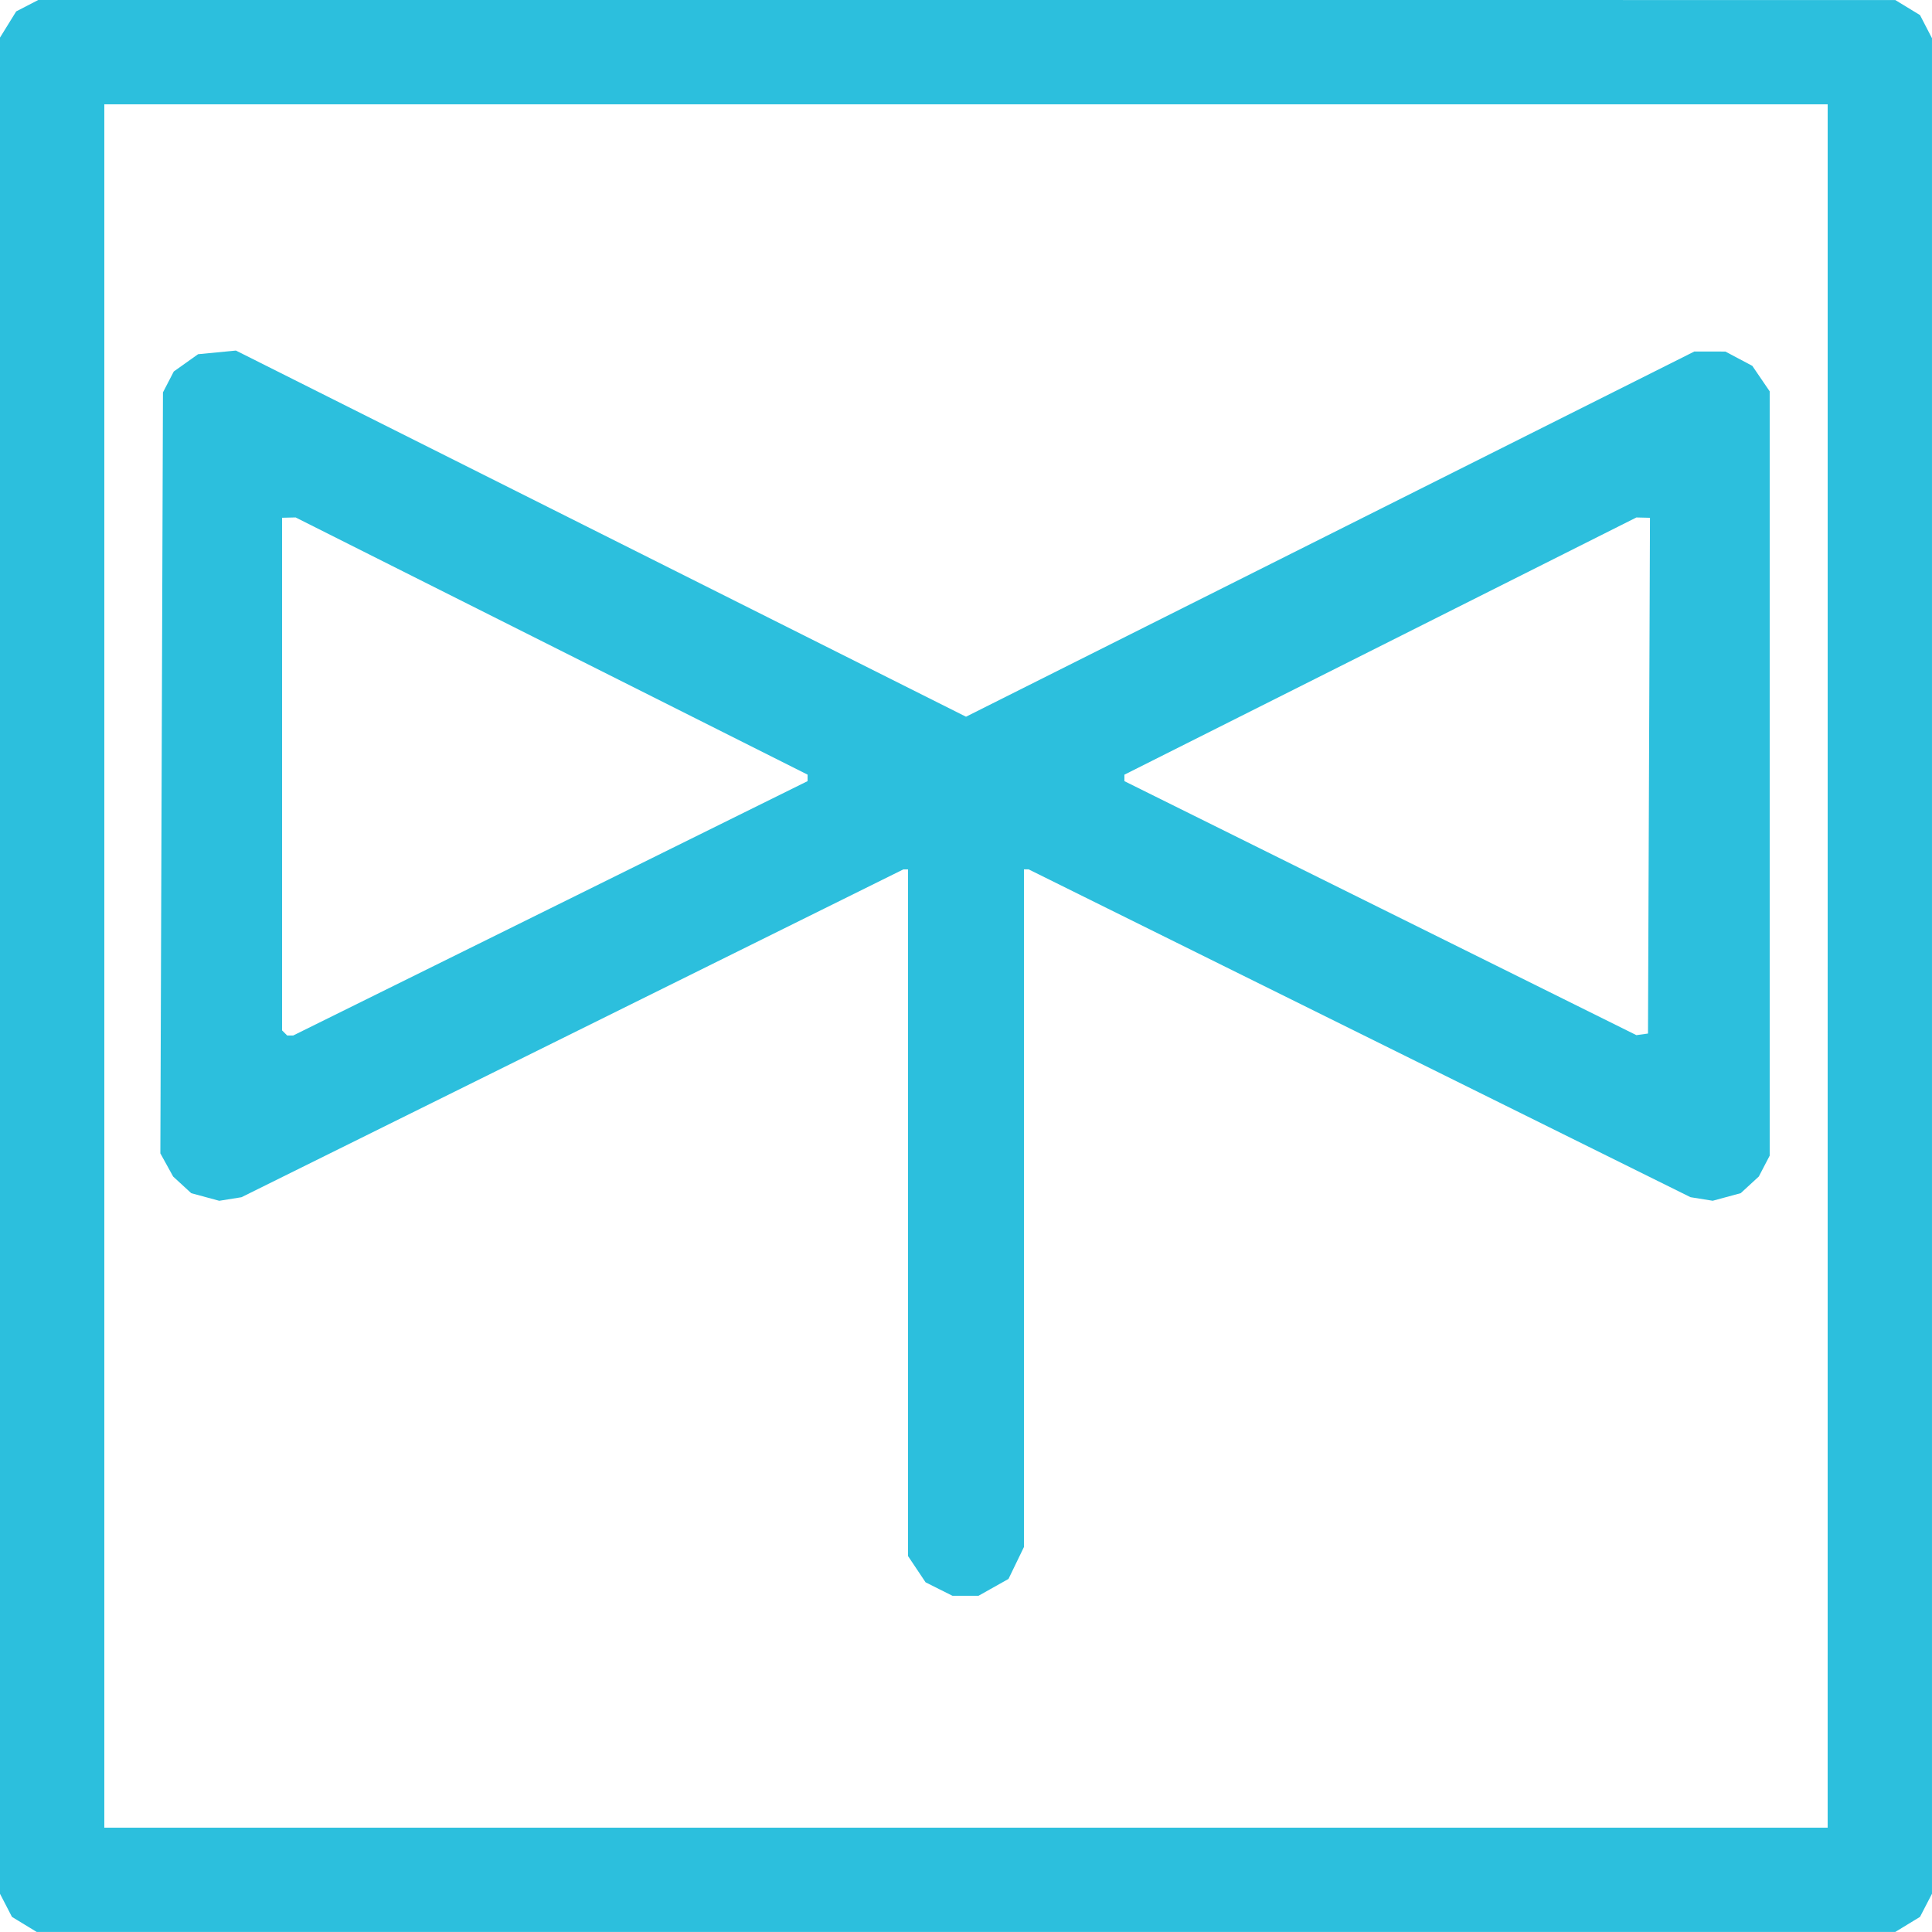 <?xml version="1.0" encoding="UTF-8" standalone="no"?>

<svg
   width="132.292mm"
   height="132.29mm"
   viewBox="0 0 132.292 132.29"
   version="1.1"
   id="svg1"
   xml:space="preserve"
   xmlns="http://www.w3.org/2000/svg"
   xmlns:svg="http://www.w3.org/2000/svg"><defs
     id="defs1" /><g
     id="layer1"
     transform="translate(-38.653,-82.354)"><path
       style="fill:#2cbfdd"
       d="m 40.319,214.127 -0.847,-0.516 -0.41,-0.792 -0.41,-0.792 V 148.478 84.93 l 0.555,-0.898 0.555,-0.898 0.755,-0.39 0.755,-0.39 63.579,9.89e-4 63.579,9.89e-4 0.847,0.516 0.847,0.516 0.41,0.792 0.41,0.792 V 148.5 212.026 l -0.41,0.792 -0.41,0.792 -0.847,0.516 -0.847,0.516 H 104.799 41.166 Z M 163.801,148.5 V 89.498 H 104.799 45.796 V 148.5 207.502 h 59.002 59.002 z m -60.849,42.664 -0.921,-0.463 -0.601,-0.899 -0.601,-0.899 v -23.509 -23.509 h -0.16 -0.16 l -22.661,11.224 -22.661,11.224 -0.76,0.122 -0.76,0.122 -0.959,-0.26 -0.959,-0.26 -0.62,-0.57 -0.62,-0.57 -0.438,-0.794 -0.438,-0.794 0.089,-26.053 0.089,-26.053 0.37,-0.715 0.37,-0.715 0.832,-0.592 0.832,-0.592 1.296,-0.125 1.296,-0.125 24.996,12.536 24.996,12.536 24.937,-12.504 24.937,-12.504 1.062,0.002 1.062,0.002 0.922,0.49 0.922,0.49 0.595,0.872 0.595,0.872 v 26.168 26.168 l -0.372,0.714 -0.372,0.714 -0.62,0.57 -0.62,0.57 -0.959,0.26 -0.959,0.26 -0.76,-0.122 -0.76,-0.122 -22.661,-11.224 -22.661,-11.224 h -0.16 -0.16 v 23.2 23.2 l -0.529,1.093 -0.529,1.093 -1.028,0.578 -1.028,0.578 -0.89,-4.1e-4 -0.89,-4.1e-4 z m -26.613,-46.612 17.612,-8.711 v -0.222 -0.222 l -17.529,-8.806 -17.529,-8.806 -0.463,0.011 -0.463,0.011 v 17.551 17.551 l 0.176,0.176 0.176,0.176 h 0.204 0.204 z m 75.227,-9.086 0.068,-17.657 -0.465,-0.011 -0.465,-0.011 -17.529,8.806 -17.529,8.806 v 0.222 0.222 l 17.529,8.696 17.529,8.696 0.397,-0.055 0.397,-0.055 z"
       id="path1" /></g></svg>
